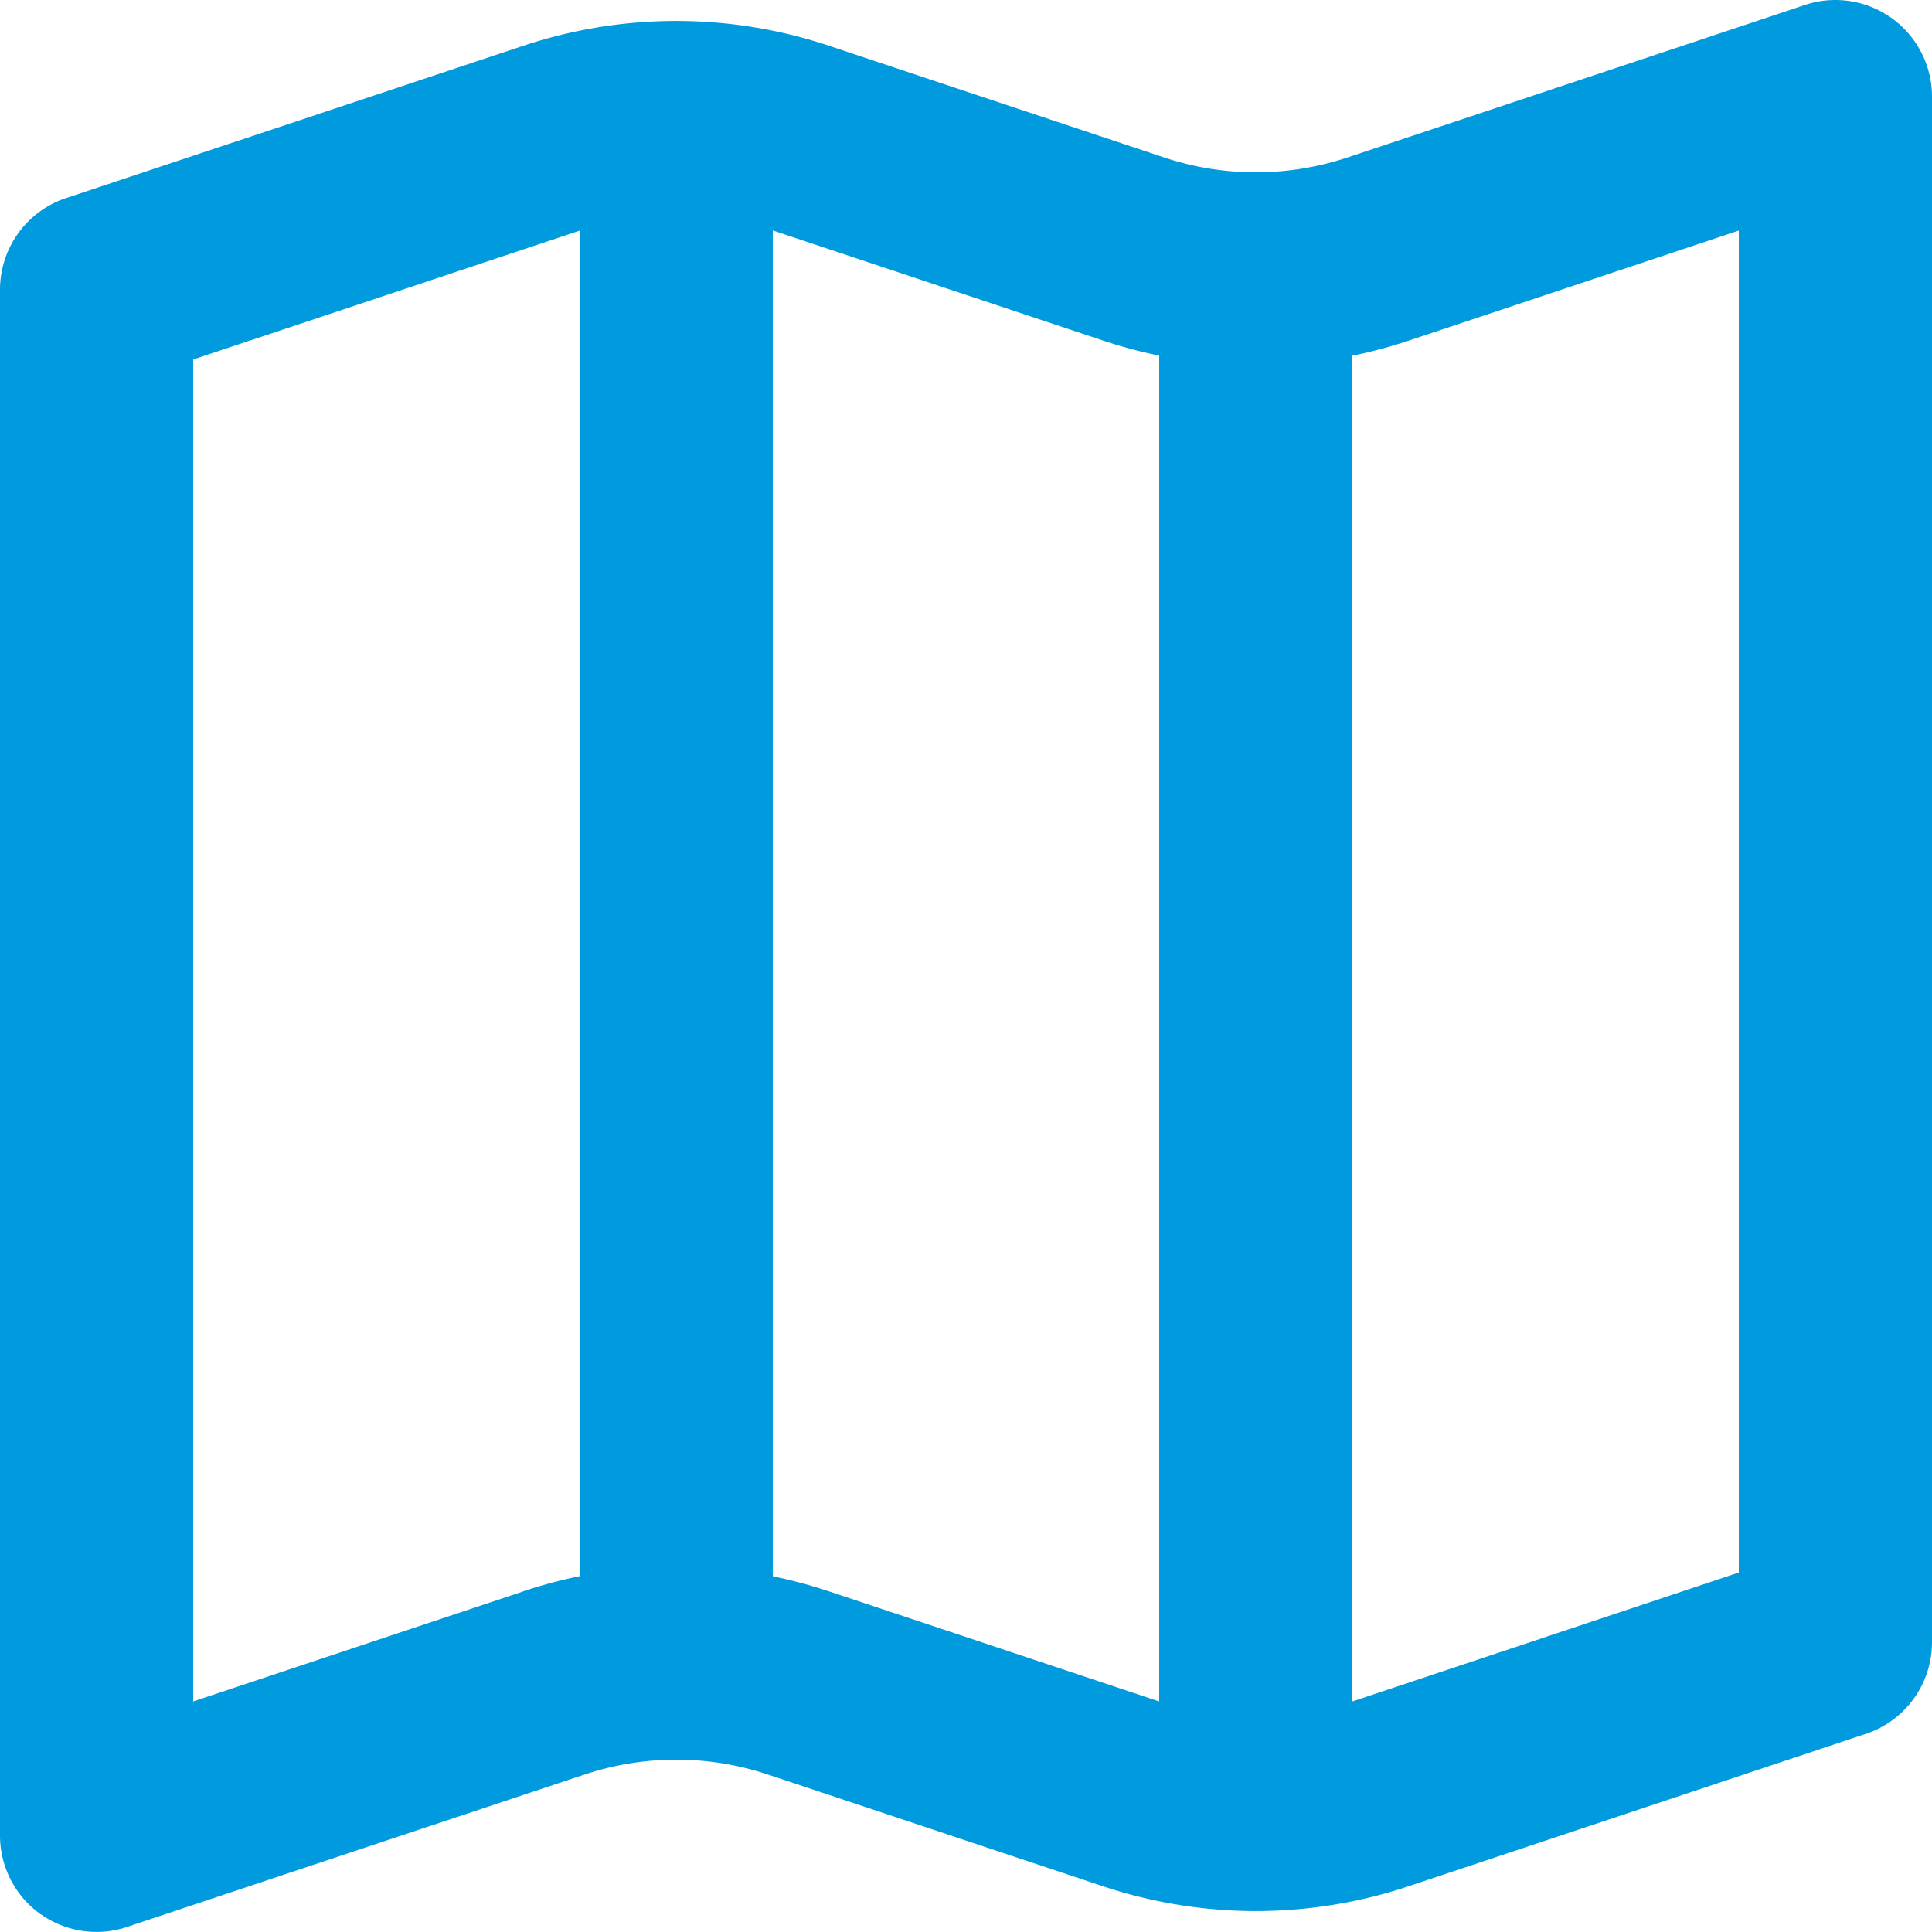 <svg width="18" height="18" fill="none" xmlns="http://www.w3.org/2000/svg"><path fill-rule="evenodd" clip-rule="evenodd" d="M.382 17.836a.9.9 0 00.822.11l4.242-1.413a2.7 2.7 0 011.708 0l3.123 1.041a4.5 4.5 0 002.846 0l4.242-1.414A.9.9 0 0018 15.3V.9a.9.9 0 00-1.204-.847l-4.242 1.414a2.7 2.7 0 01-1.708 0L7.723.426a4.5 4.5 0 00-2.846 0L.635 1.839A.9.9 0 000 2.7v14.4a.9.9 0 00.382.737zm4.495-3.01L1.8 15.852V3.349l3.6-1.2v12.536a4.478 4.478 0 00-.523.14zM16.2 14.65V2.148l-3.077 1.026a4.495 4.495 0 01-.523.14v12.538l3.6-1.201zM10.8 3.315v12.537l-3.077-1.026a4.478 4.478 0 00-.523-.14V2.147l3.077 1.026c.171.057.346.104.523.14z" fill="#009ADE"/></svg>
